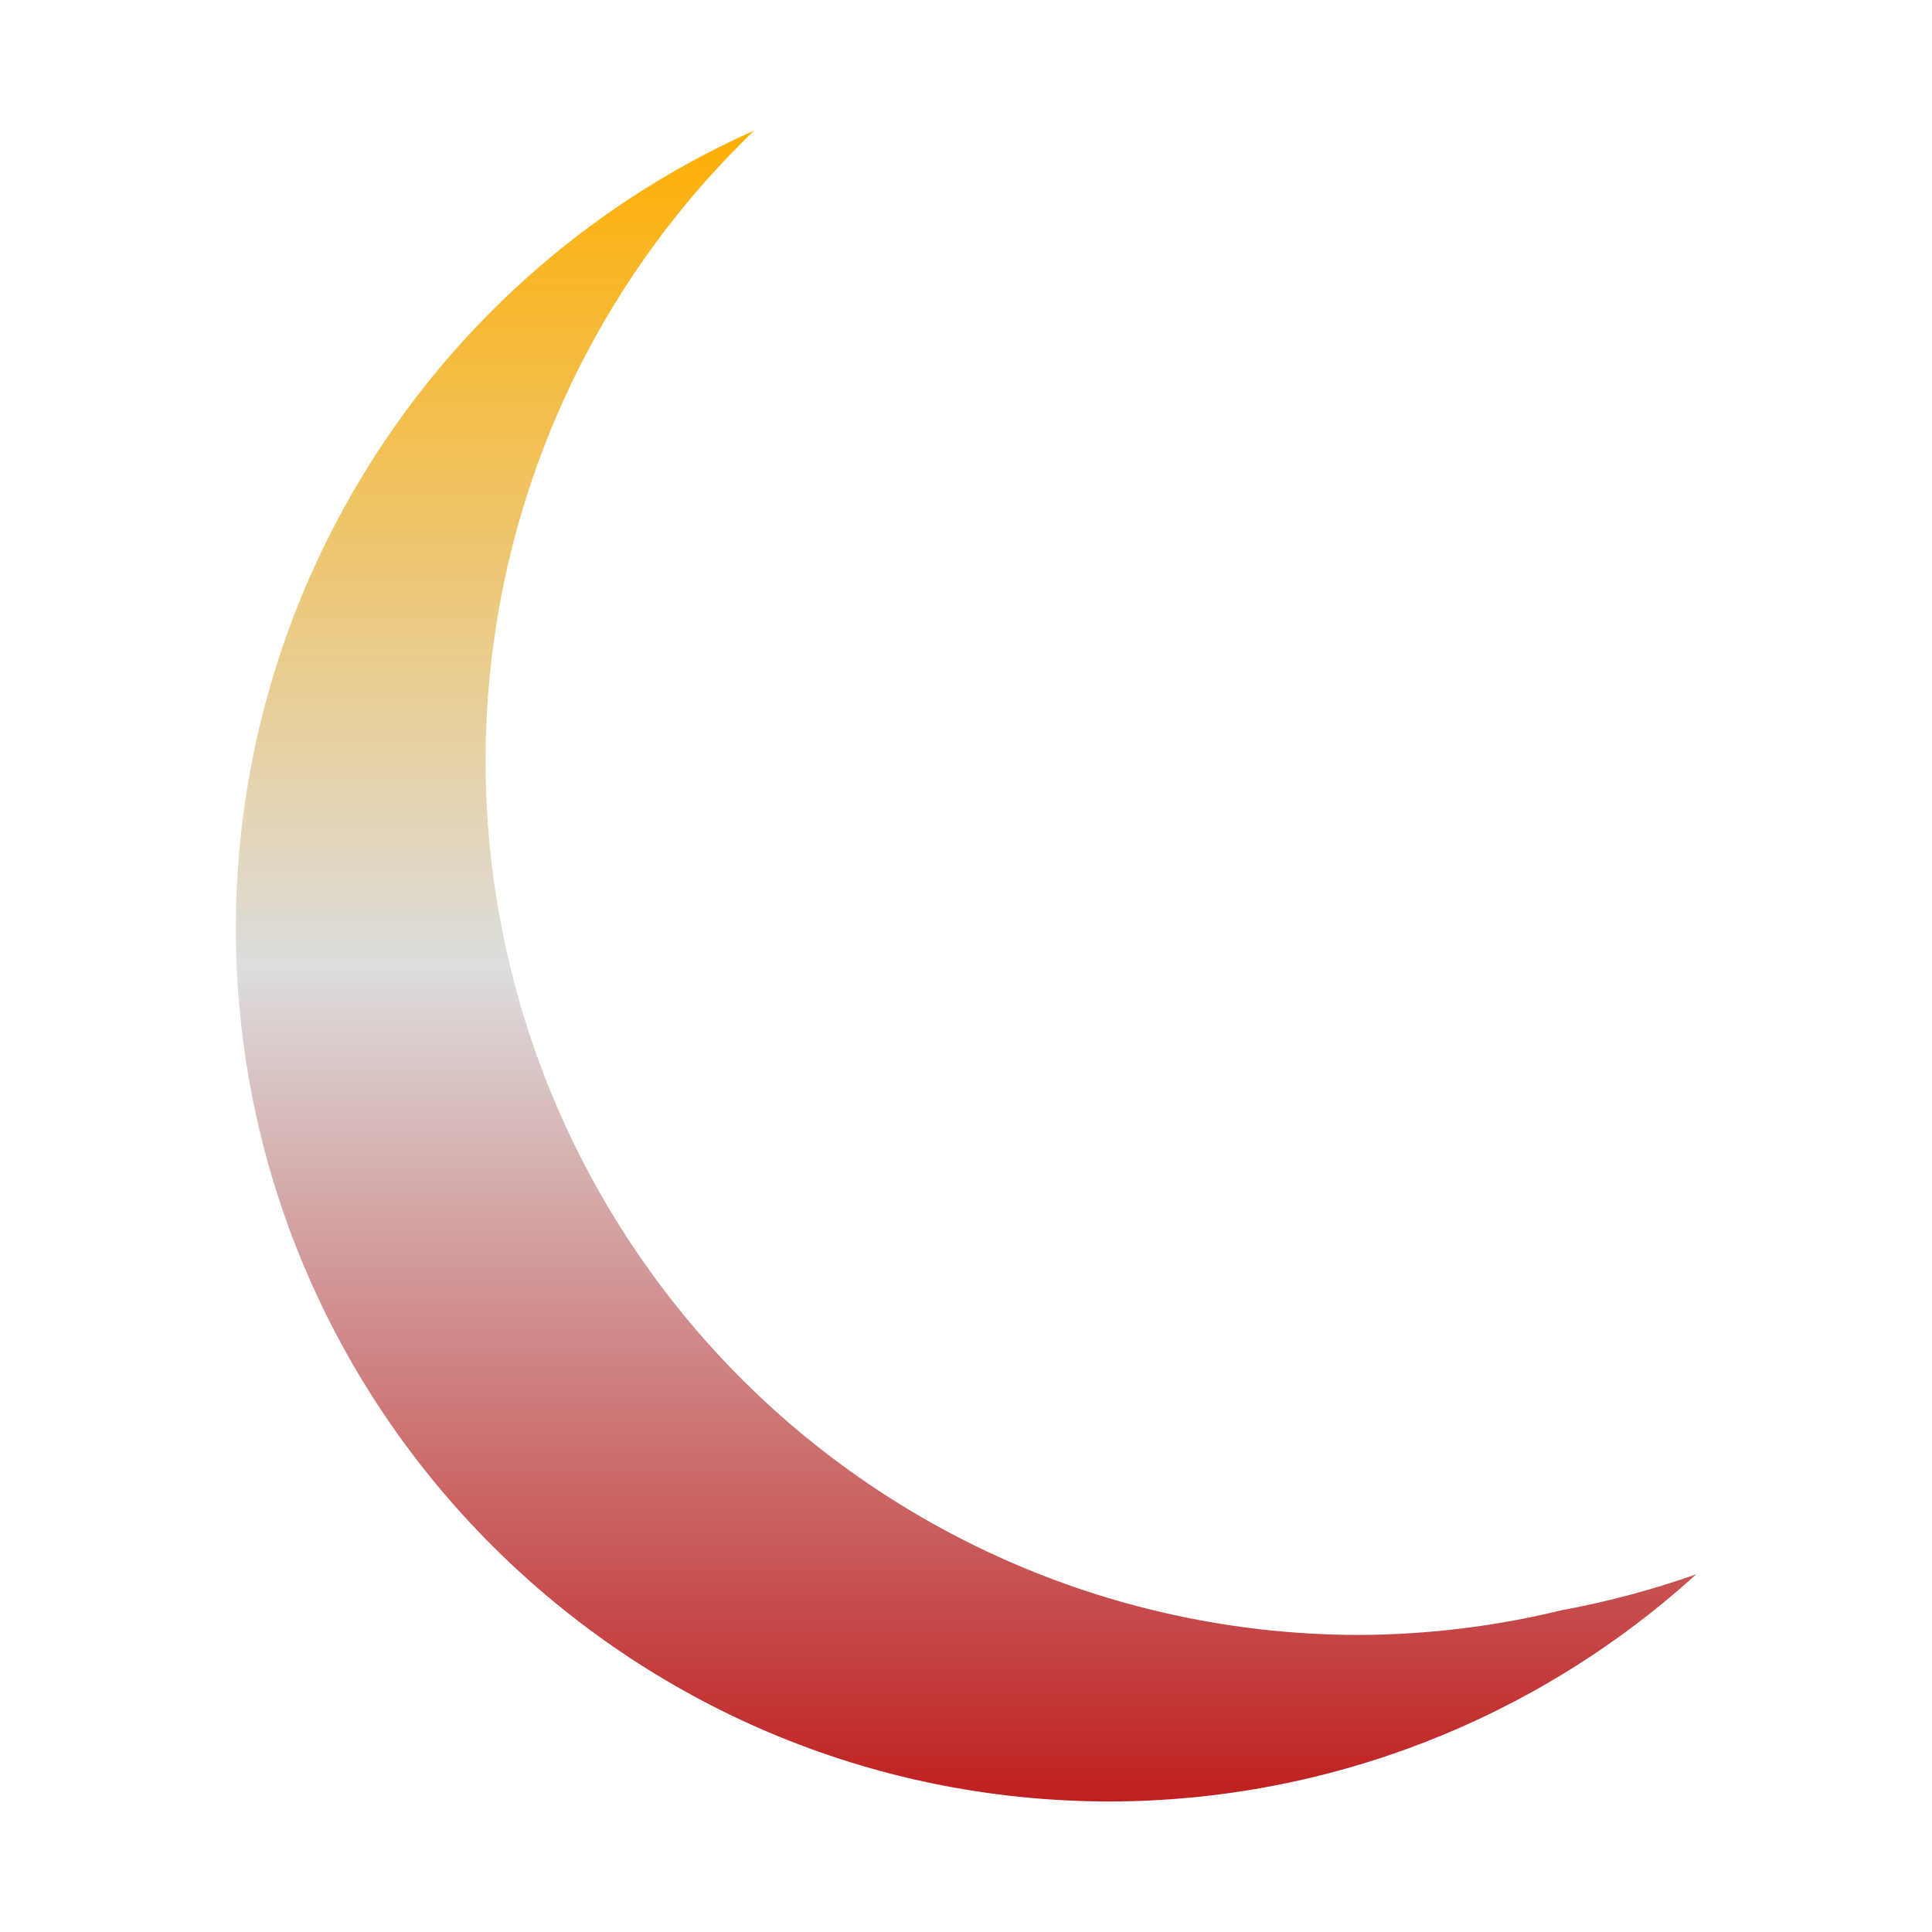 <svg xmlns="http://www.w3.org/2000/svg" xmlns:xlink="http://www.w3.org/1999/xlink" width="64px" height="64px" viewBox="0 0 64 64" version="1.1">
<defs>
<linearGradient id="linear0" gradientUnits="userSpaceOnUse" x1="0" y1="0" x2="0" y2="1" gradientTransform="matrix(48.378,0,0,55.351,7.811,4.324)">
<stop offset="0" style="stop-color:#ffae00;stop-opacity:1;"/>
<stop offset="0.5" style="stop-color:#dddddd;stop-opacity:1;"/>
<stop offset="1" style="stop-color:#bf1d1d;stop-opacity:1;"/>
</linearGradient>
</defs>
<g id="surface1">
<path style=" stroke:none;fill-rule:nonzero;fill:url(#linear0);" d="M 24.984 4.324 C 14.559 8.969 7.836 19.301 7.812 30.715 C 7.812 46.711 20.781 59.676 36.773 59.676 C 43.949 59.664 50.867 56.984 56.188 52.152 C 54.734 52.664 53.246 53.062 51.734 53.34 C 49.543 53.875 47.301 54.148 45.043 54.16 C 37.363 54.16 30 51.109 24.566 45.68 C 19.137 40.246 16.086 32.879 16.086 25.199 C 16.09 17.32 19.301 9.785 24.984 4.324 Z M 24.984 4.324 "/>
</g>
</svg>
